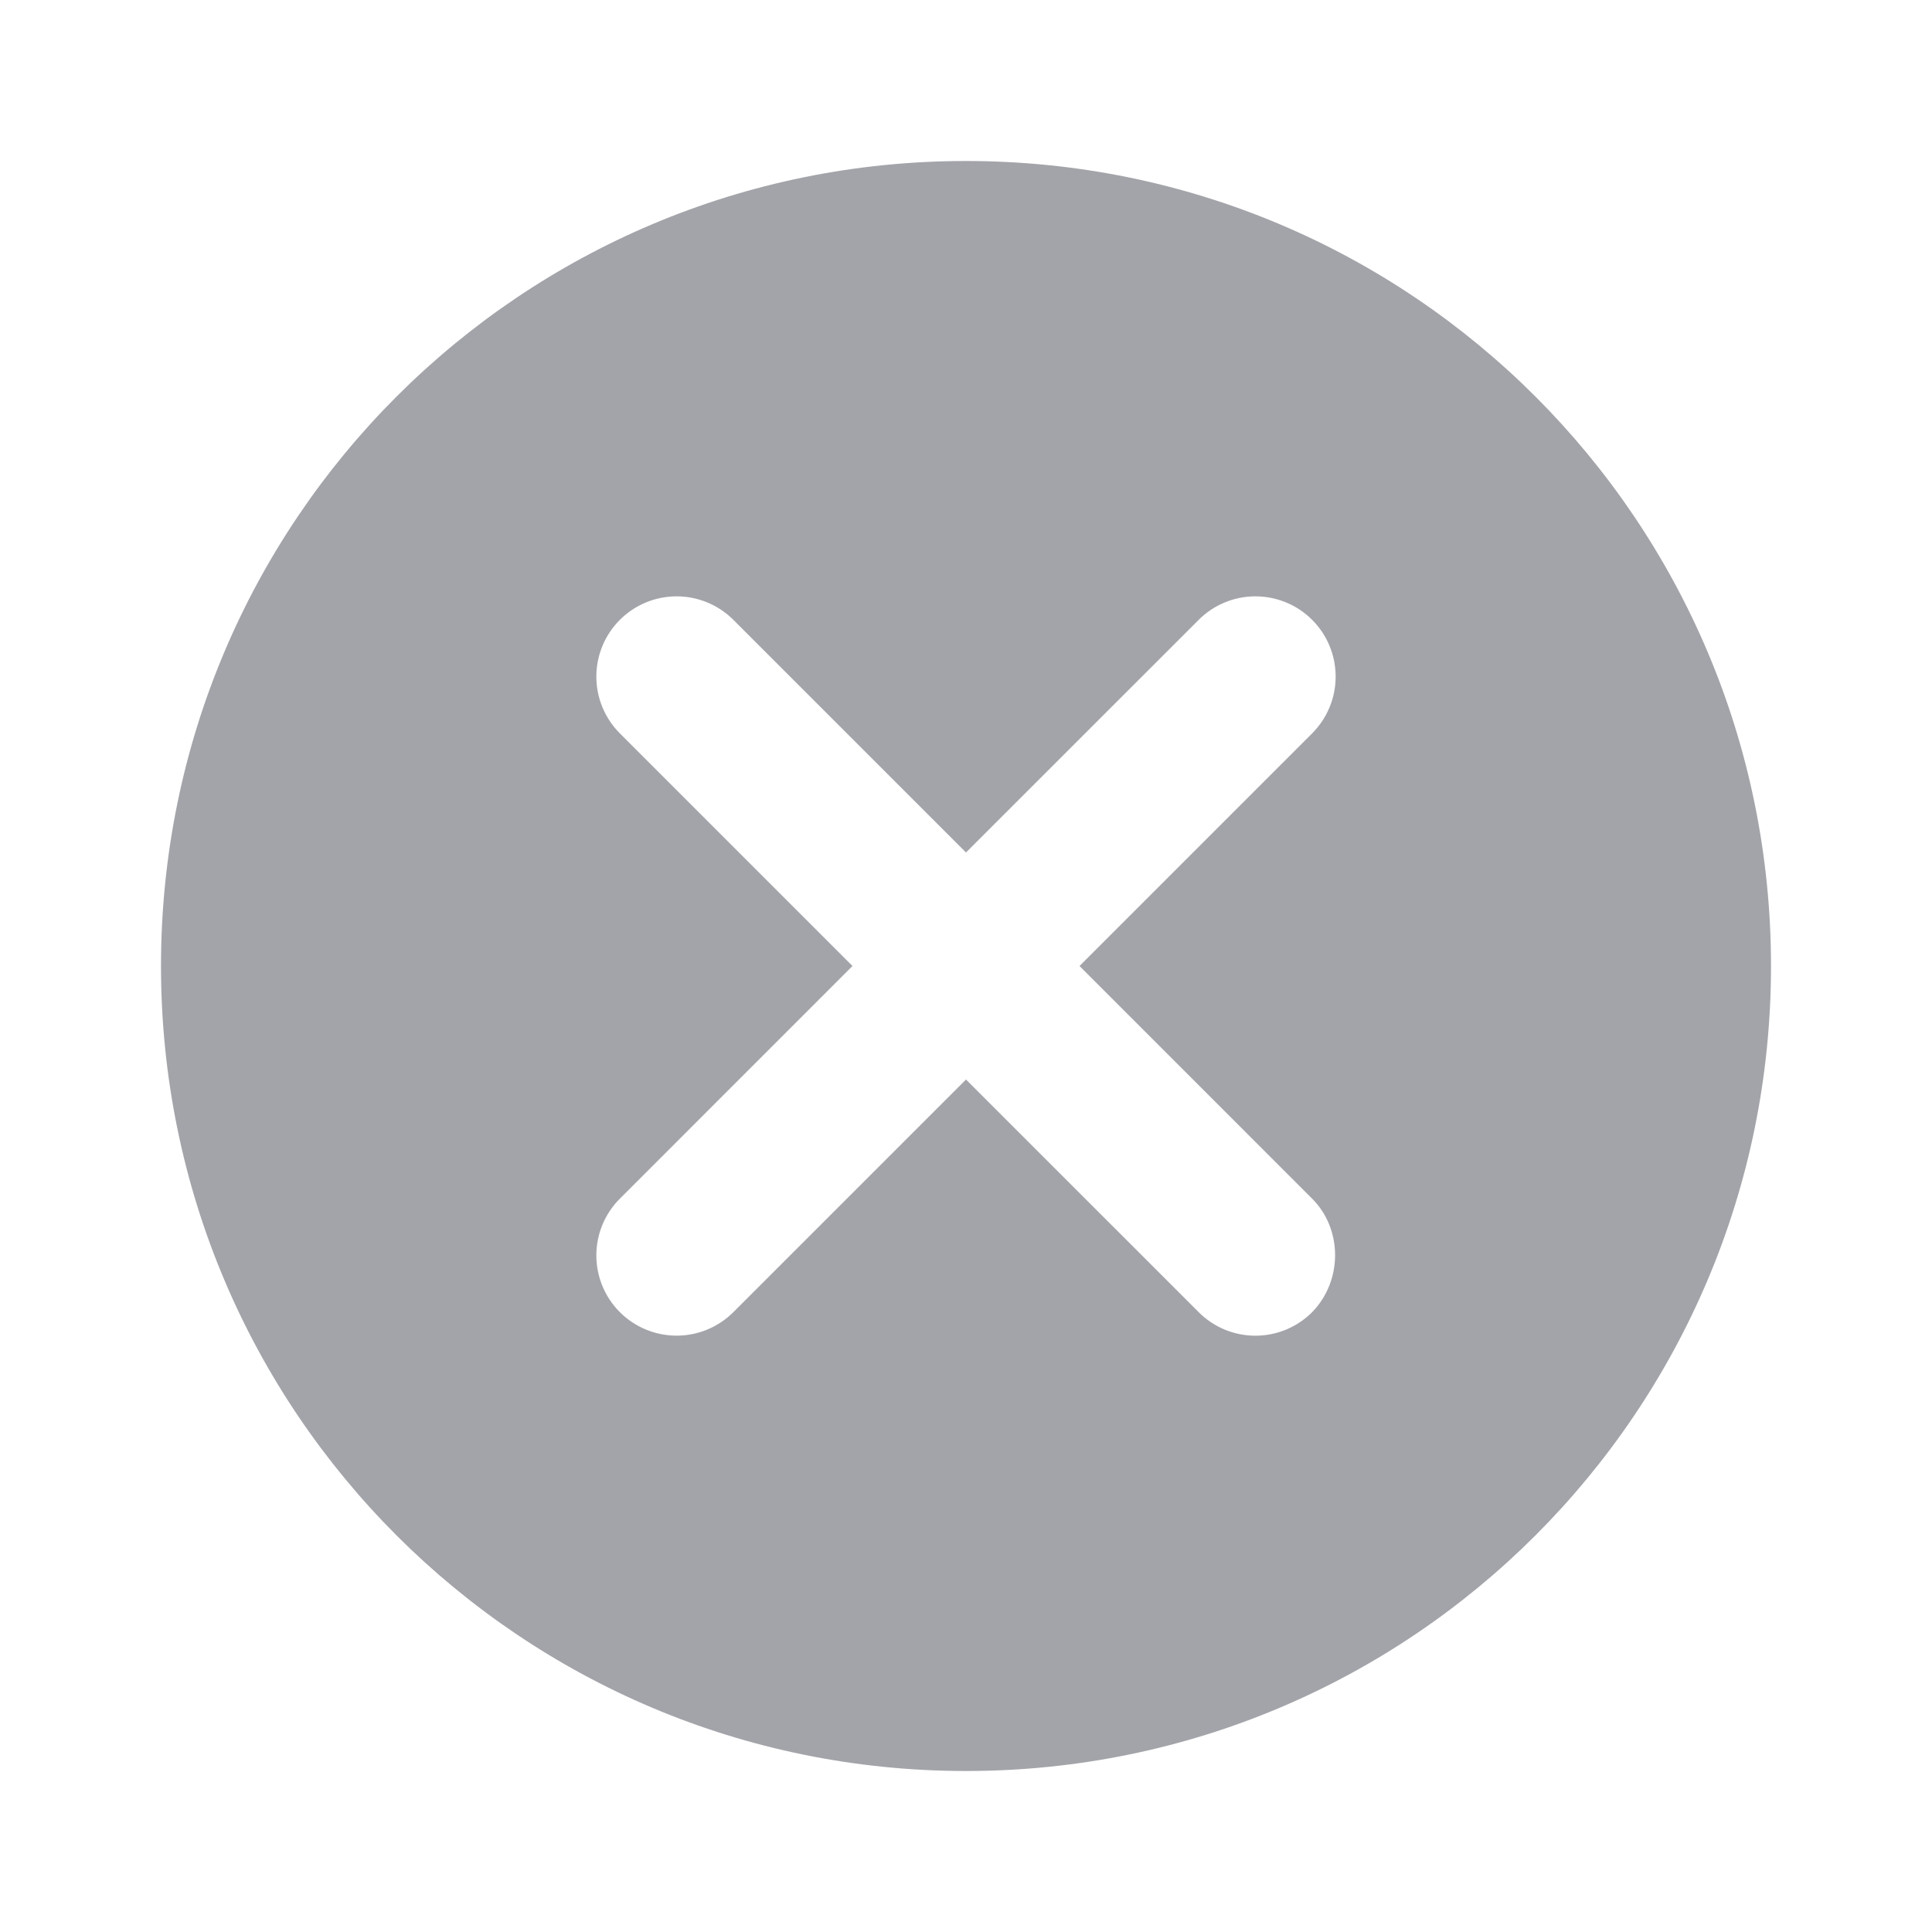 <svg width="42" height="42" viewBox="0 0 42 42" fill="none" xmlns="http://www.w3.org/2000/svg">
<path d="M21 3.5C11.322 3.5 3.5 11.322 3.5 21C3.5 30.677 11.322 38.5 21 38.5C30.677 38.5 38.5 30.677 38.5 21C38.5 11.322 30.677 3.5 21 3.5ZM28.525 28.525C28.363 28.687 28.171 28.816 27.959 28.904C27.747 28.992 27.52 29.037 27.291 29.037C27.062 29.037 26.835 28.992 26.623 28.904C26.412 28.816 26.219 28.687 26.058 28.525L21 23.468L15.943 28.525C15.615 28.852 15.171 29.036 14.709 29.036C14.246 29.036 13.802 28.852 13.475 28.525C13.148 28.198 12.964 27.754 12.964 27.291C12.964 27.062 13.009 26.835 13.097 26.624C13.184 26.412 13.313 26.22 13.475 26.058L18.532 21L13.475 15.943C13.148 15.615 12.964 15.171 12.964 14.709C12.964 14.246 13.148 13.802 13.475 13.475C13.802 13.148 14.246 12.964 14.709 12.964C15.171 12.964 15.615 13.148 15.943 13.475L21 18.532L26.058 13.475C26.22 13.313 26.412 13.184 26.624 13.097C26.835 13.009 27.062 12.964 27.291 12.964C27.52 12.964 27.747 13.009 27.959 13.097C28.171 13.184 28.363 13.313 28.525 13.475C28.687 13.637 28.816 13.829 28.903 14.041C28.991 14.253 29.036 14.48 29.036 14.709C29.036 14.938 28.991 15.165 28.903 15.376C28.816 15.588 28.687 15.78 28.525 15.943L23.468 21L28.525 26.058C29.19 26.723 29.19 27.843 28.525 28.525Z" fill="#A3A4A9"/>
</svg>
